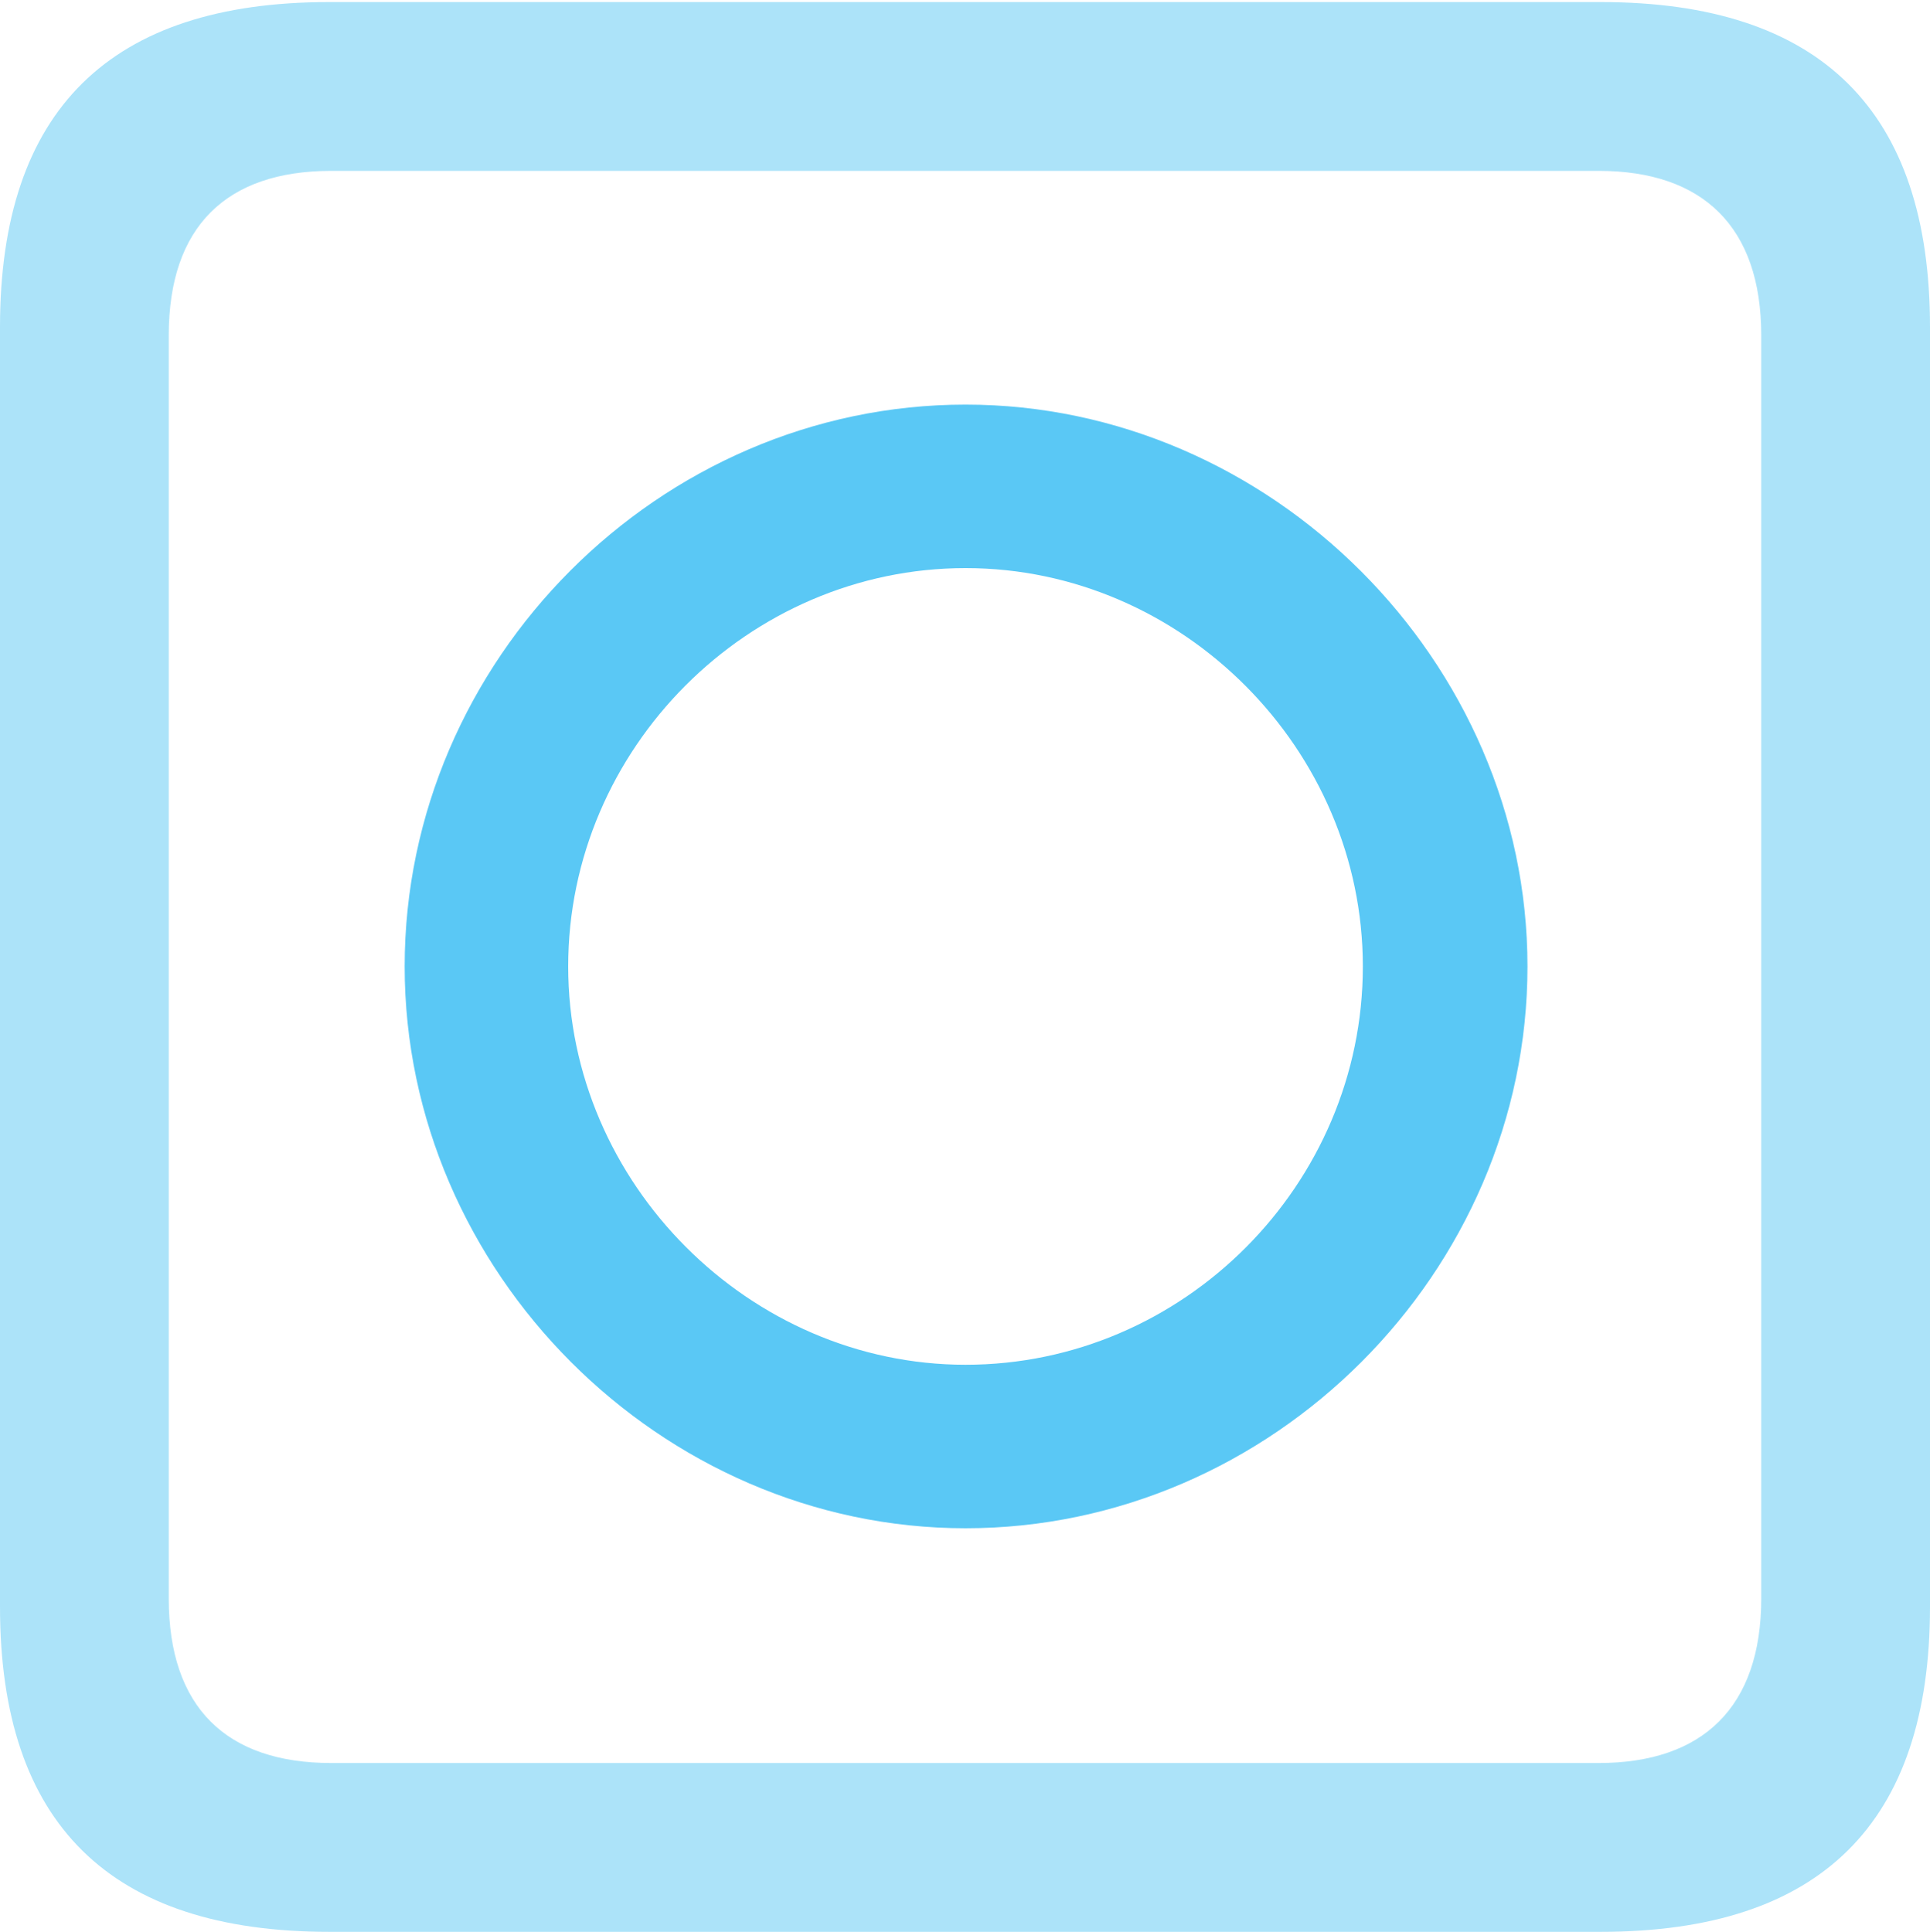 <?xml version="1.0" encoding="UTF-8"?>
<!--Generator: Apple Native CoreSVG 175.5-->
<!DOCTYPE svg
PUBLIC "-//W3C//DTD SVG 1.1//EN"
       "http://www.w3.org/Graphics/SVG/1.1/DTD/svg11.dtd">
<svg version="1.1" xmlns="http://www.w3.org/2000/svg" xmlns:xlink="http://www.w3.org/1999/xlink" width="22.473" height="22.498">
 <g>
  <rect height="22.498" opacity="0" width="22.473" x="0" y="0"/>
  <path d="M3.833 22.498L18.64 22.498C21.204 22.498 22.473 21.228 22.473 18.713L22.473 3.809C22.473 1.294 21.204 0.024 18.64 0.024L3.833 0.024C1.282 0.024 0 1.282 0 3.809L0 18.713C0 21.24 1.282 22.498 3.833 22.498ZM3.857 20.532C2.637 20.532 1.965 19.885 1.965 18.616L1.965 3.906C1.965 2.637 2.637 1.99 3.857 1.99L18.616 1.99C19.824 1.99 20.508 2.637 20.508 3.906L20.508 18.616C20.508 19.885 19.824 20.532 18.616 20.532Z" fill="#5ac8f5" fill-opacity="0.5"/>
  <path d="M11.243 17.798C14.807 17.798 17.786 14.819 17.786 11.255C17.786 7.703 14.795 4.712 11.243 4.712C7.678 4.712 4.712 7.69 4.712 11.255C4.712 14.807 7.69 17.798 11.243 17.798ZM11.243 15.894C8.728 15.894 6.616 13.782 6.616 11.255C6.616 8.716 8.716 6.616 11.243 6.616C13.77 6.616 15.869 8.728 15.869 11.255C15.869 13.794 13.782 15.894 11.243 15.894Z" fill="#5ac8f5"/>
 </g>
</svg>
